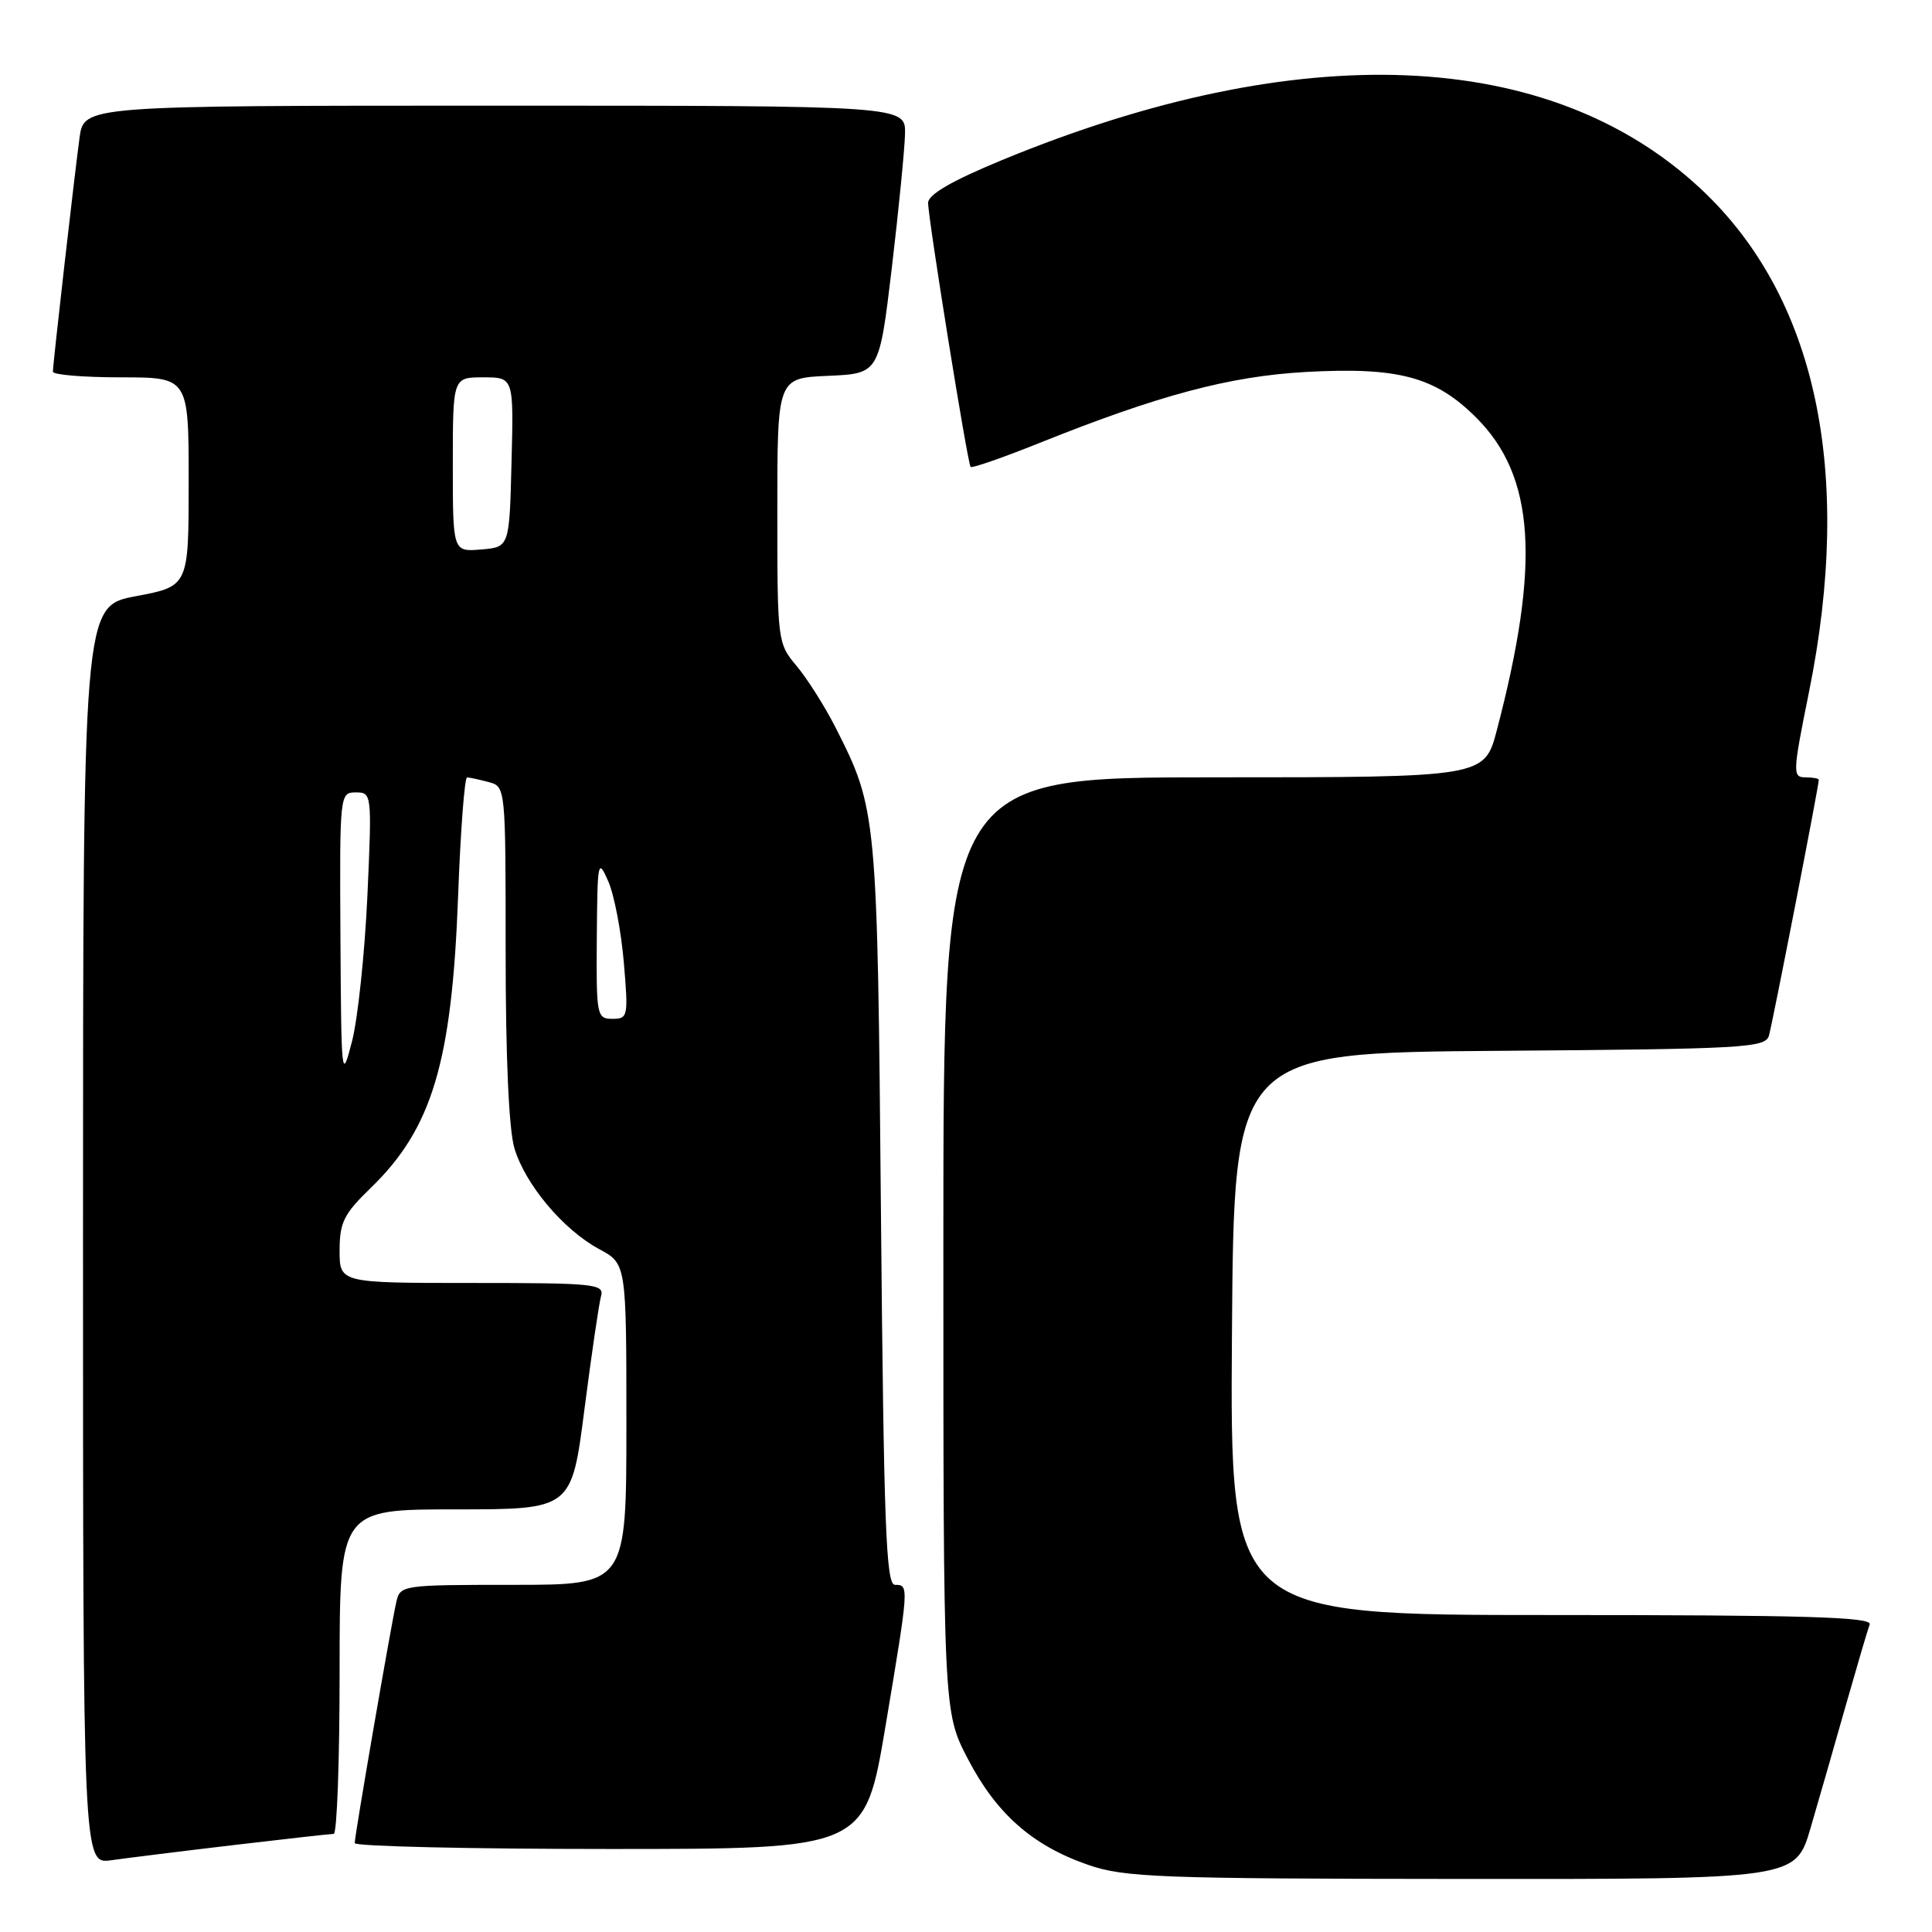 <?xml version="1.0" encoding="UTF-8" standalone="no"?>
<!DOCTYPE svg PUBLIC "-//W3C//DTD SVG 1.1//EN" "http://www.w3.org/Graphics/SVG/1.1/DTD/svg11.dtd" >
<svg xmlns="http://www.w3.org/2000/svg" xmlns:xlink="http://www.w3.org/1999/xlink" version="1.1" viewBox="0 0 256 256">
 <g >
 <path fill="currentColor"
d=" M 239.90 242.25 C 240.99 238.54 243.09 231.22 244.57 226.00 C 246.06 220.78 247.48 215.94 247.74 215.25 C 248.12 214.26 239.27 214.00 205.59 214.00 C 162.98 214.00 162.98 214.00 163.24 176.75 C 163.50 139.50 163.50 139.50 198.69 139.24 C 231.10 139.00 233.91 138.84 234.39 137.24 C 234.85 135.69 241.00 104.14 241.00 103.33 C 241.00 103.15 240.19 103.00 239.21 103.00 C 237.51 103.00 237.54 102.39 239.69 91.75 C 245.62 62.49 240.65 39.32 225.38 25.04 C 205.33 6.28 172.23 4.92 132.75 21.22 C 126.10 23.97 122.99 25.77 122.98 26.87 C 122.96 28.82 128.19 61.34 128.61 61.87 C 128.77 62.07 132.86 60.65 137.70 58.71 C 153.56 52.35 162.89 49.86 173.00 49.29 C 185.29 48.61 190.18 49.91 195.62 55.35 C 203.39 63.12 204.14 74.63 198.34 96.75 C 196.70 103.00 196.70 103.00 160.85 103.00 C 125.00 103.00 125.00 103.00 125.00 164.91 C 125.00 226.83 125.00 226.83 128.25 233.07 C 132.04 240.35 136.82 244.56 144.20 247.11 C 149.02 248.77 153.53 248.94 193.71 248.97 C 237.92 249.00 237.92 249.00 239.90 242.25 Z  M 30.97 244.48 C 37.83 243.67 43.79 243.00 44.22 243.00 C 44.65 243.00 45.00 233.32 45.00 221.50 C 45.00 200.00 45.00 200.00 60.37 200.00 C 75.74 200.00 75.74 200.00 77.44 186.75 C 78.38 179.46 79.37 172.71 79.64 171.75 C 80.10 170.13 78.82 170.00 62.57 170.00 C 45.00 170.00 45.00 170.00 45.00 165.70 C 45.00 161.99 45.55 160.87 49.08 157.45 C 57.26 149.55 59.88 140.80 60.70 118.75 C 61.02 110.09 61.56 103.01 61.89 103.01 C 62.23 103.02 63.51 103.30 64.75 103.63 C 67.00 104.23 67.00 104.26 67.00 126.25 C 67.00 140.07 67.43 149.71 68.16 152.14 C 69.60 156.96 74.64 162.95 79.39 165.51 C 83.00 167.45 83.00 167.45 83.00 188.73 C 83.00 210.00 83.00 210.00 68.02 210.00 C 53.30 210.00 53.03 210.04 52.52 212.25 C 51.84 215.18 47.00 243.22 47.00 244.22 C 47.00 244.65 62.21 245.00 80.80 245.00 C 114.60 245.00 114.60 245.00 117.33 228.75 C 120.46 210.05 120.47 210.00 118.59 210.00 C 117.40 210.00 117.11 202.29 116.73 160.75 C 116.26 107.75 116.21 107.23 110.71 96.39 C 109.28 93.58 106.96 89.92 105.56 88.25 C 103.03 85.24 103.00 85.02 103.00 67.65 C 103.00 50.09 103.00 50.09 109.75 49.80 C 116.50 49.50 116.50 49.50 118.17 35.50 C 119.08 27.80 119.87 19.81 119.92 17.75 C 120.00 14.00 120.00 14.00 65.56 14.00 C 11.12 14.00 11.12 14.00 10.54 18.25 C 9.86 23.24 7.02 48.16 7.01 49.25 C 7.00 49.66 11.05 50.00 16.00 50.00 C 25.00 50.00 25.00 50.00 25.00 63.84 C 25.00 77.68 25.00 77.68 18.00 79.00 C 11.00 80.32 11.00 80.32 11.00 163.67 C 11.00 247.02 11.00 247.02 14.75 246.49 C 16.81 246.20 24.11 245.29 30.97 244.48 Z  M 45.11 124.25 C 45.00 105.19 45.02 105.00 47.15 105.00 C 49.27 105.00 49.29 105.16 48.68 118.75 C 48.33 126.31 47.42 134.97 46.64 138.00 C 45.27 143.32 45.22 142.89 45.11 124.25 Z  M 79.08 124.25 C 79.16 114.02 79.23 113.66 80.60 116.78 C 81.39 118.58 82.31 123.42 82.66 127.53 C 83.27 134.70 83.21 135.00 81.15 135.00 C 79.08 135.00 79.00 134.60 79.08 124.25 Z  M 60.00 61.56 C 60.00 50.00 60.00 50.00 64.03 50.00 C 68.07 50.00 68.07 50.00 67.78 61.25 C 67.50 72.50 67.50 72.50 63.75 72.81 C 60.00 73.12 60.00 73.12 60.00 61.56 Z "/>
</g>
</svg>